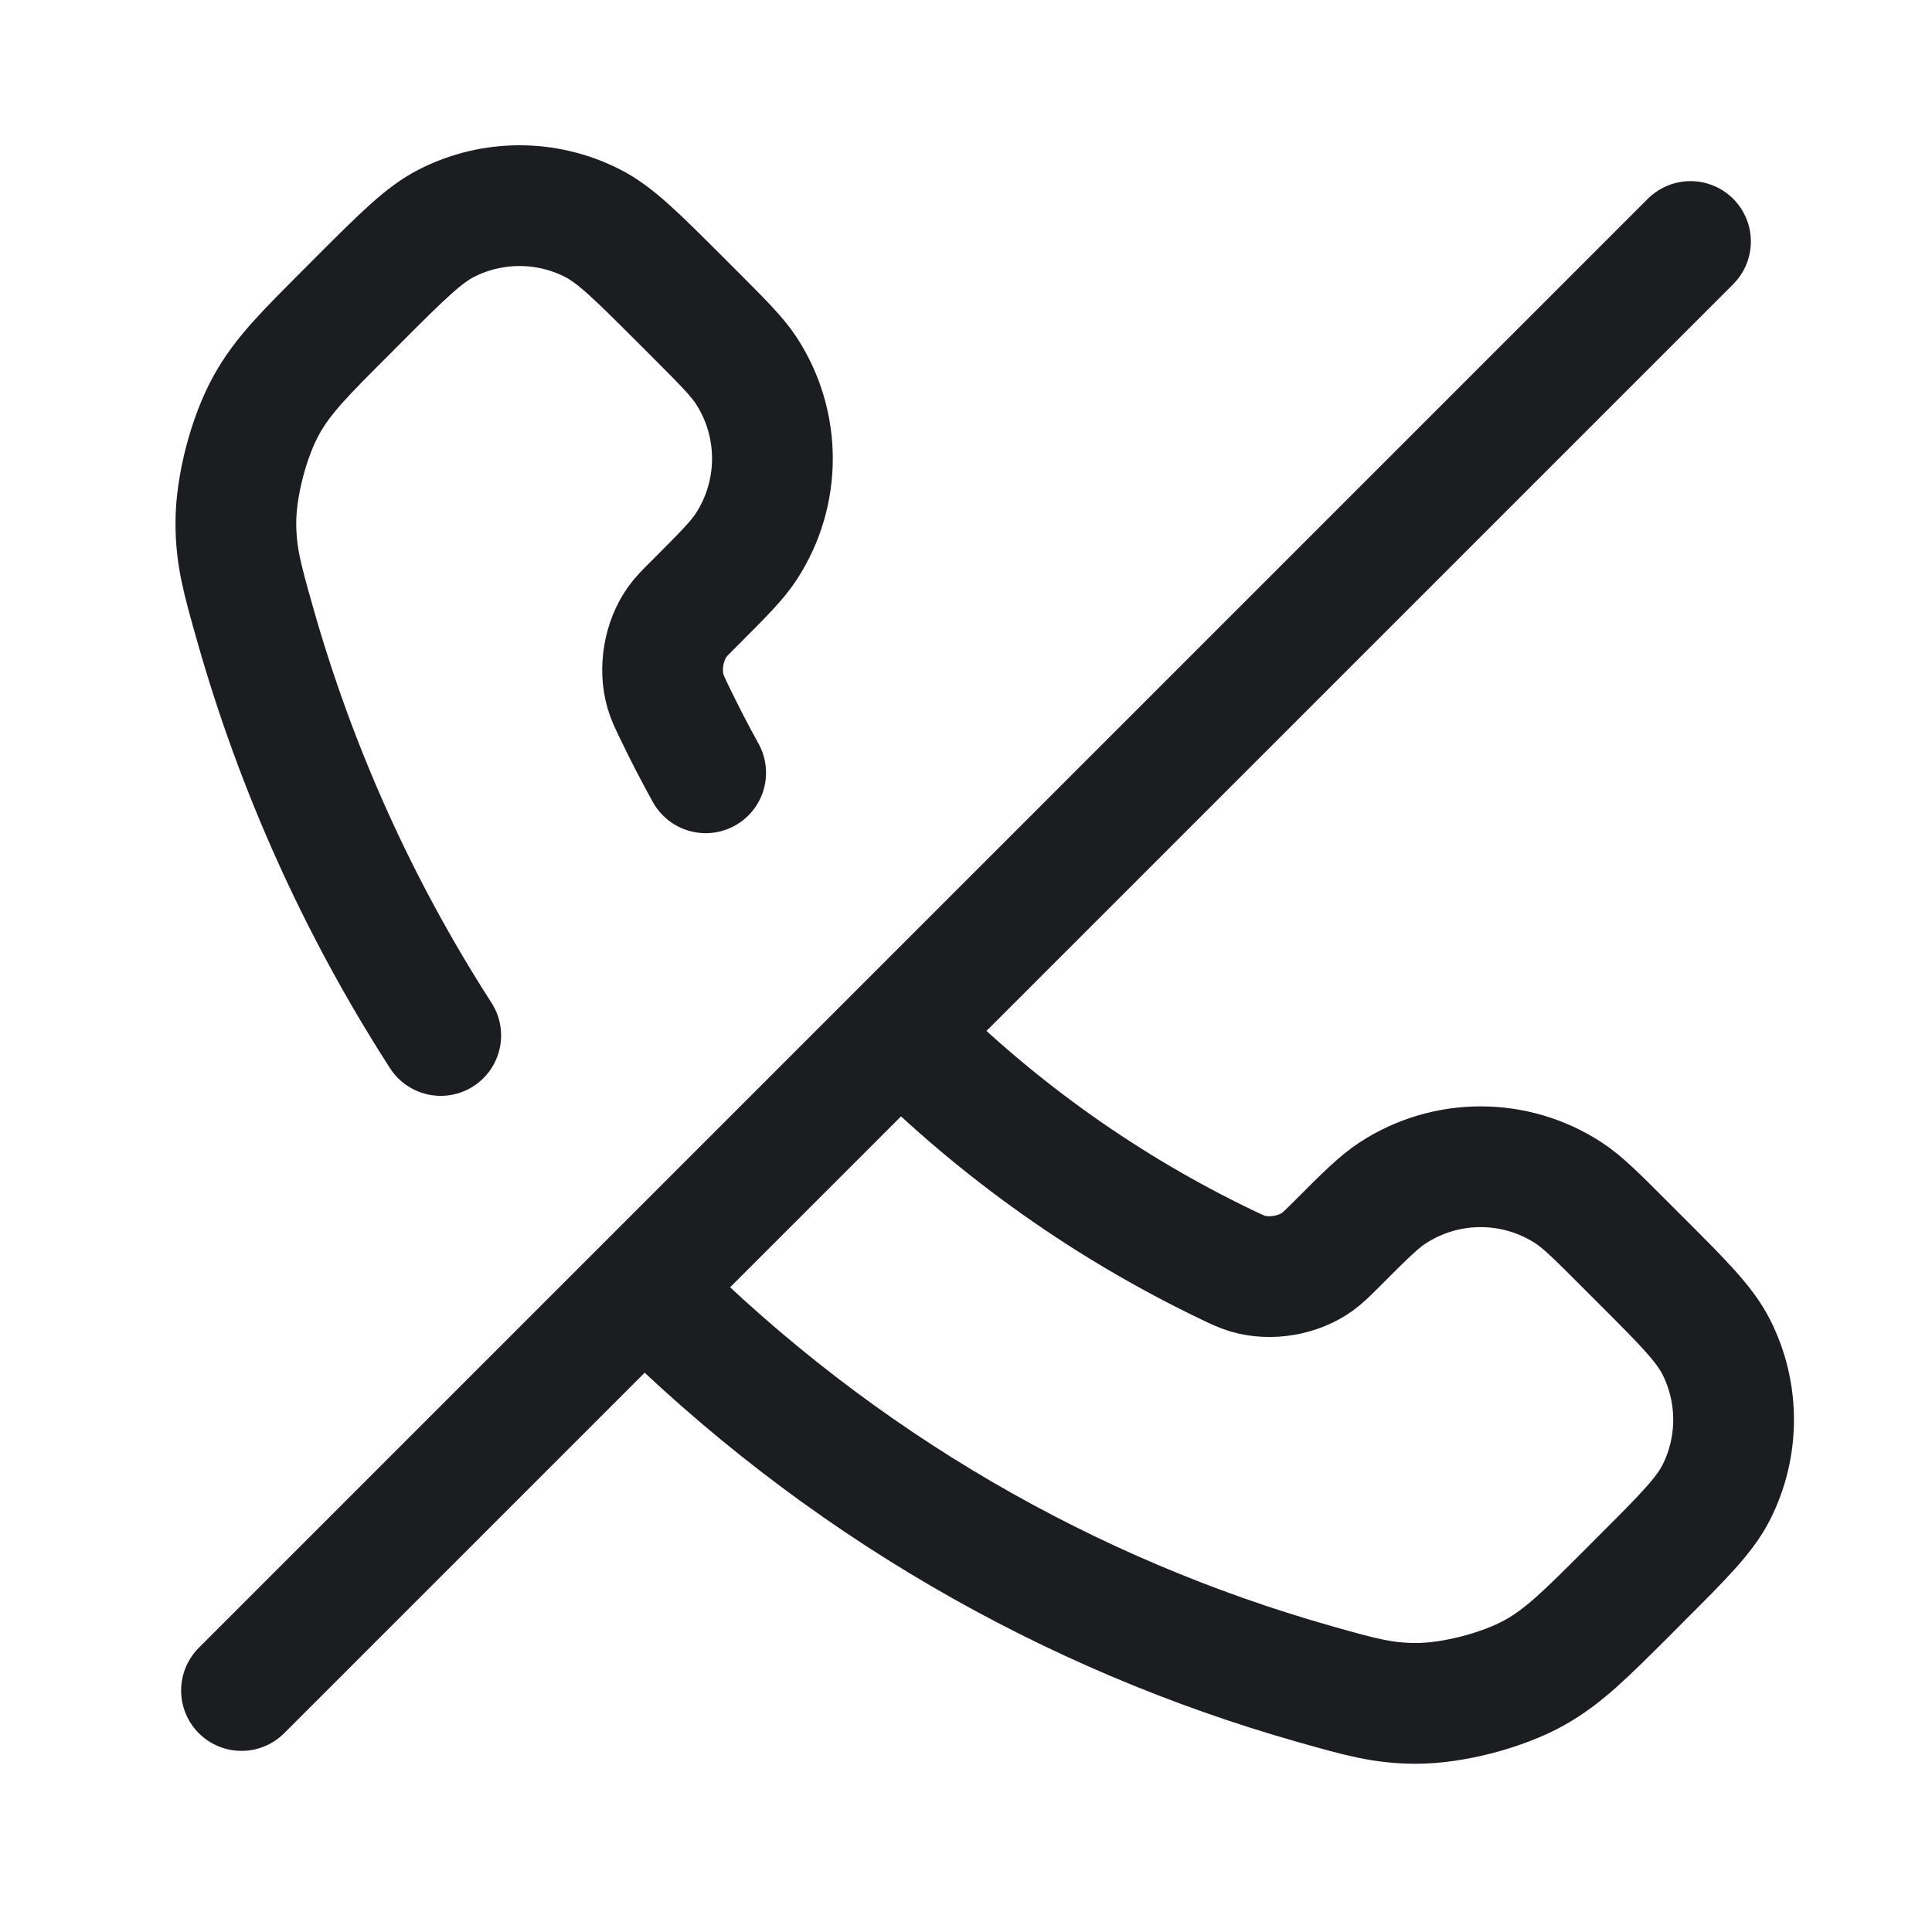 <svg width="24" height="24" viewBox="0 0 24 24" fill="none" xmlns="http://www.w3.org/2000/svg">
<path d="M5.475 12.863C4.444 11.262 3.676 9.541 3.171 7.761C3.011 7.197 2.931 6.915 2.93 6.502C2.928 6.043 3.09 5.423 3.314 5.023C3.516 4.663 3.781 4.399 4.311 3.869L4.468 3.711C5 3.18 5.266 2.914 5.551 2.77C6.119 2.483 6.789 2.483 7.356 2.77C7.642 2.914 7.907 3.18 8.439 3.711L8.634 3.906C8.983 4.256 9.158 4.431 9.272 4.606C9.703 5.269 9.703 6.124 9.272 6.787C9.158 6.963 8.983 7.137 8.634 7.487C8.519 7.601 8.462 7.658 8.414 7.725C8.244 7.963 8.186 8.307 8.267 8.587C8.29 8.666 8.32 8.729 8.38 8.853C8.501 9.105 8.63 9.354 8.766 9.6M11.182 12.818L11.227 12.863C12.428 14.065 13.787 15.013 15.236 15.709C15.361 15.769 15.424 15.799 15.502 15.822C15.783 15.904 16.127 15.845 16.364 15.675C16.431 15.627 16.488 15.57 16.603 15.456C16.952 15.106 17.127 14.931 17.303 14.817C17.966 14.386 18.82 14.386 19.483 14.817C19.659 14.931 19.834 15.106 20.183 15.456L20.378 15.651C20.91 16.182 21.175 16.448 21.32 16.733C21.607 17.301 21.607 17.971 21.32 18.539C21.175 18.824 20.91 19.09 20.378 19.621L20.221 19.779C19.691 20.308 19.426 20.573 19.066 20.776C18.667 21 18.046 21.161 17.588 21.16C17.175 21.159 16.893 21.079 16.328 20.919C13.295 20.058 10.433 18.433 8.045 16.045L8 16M21 3L3 21" stroke="#1C1D20" stroke-width="1.5" stroke-linecap="round" stroke-linejoin="round"/>
</svg>
